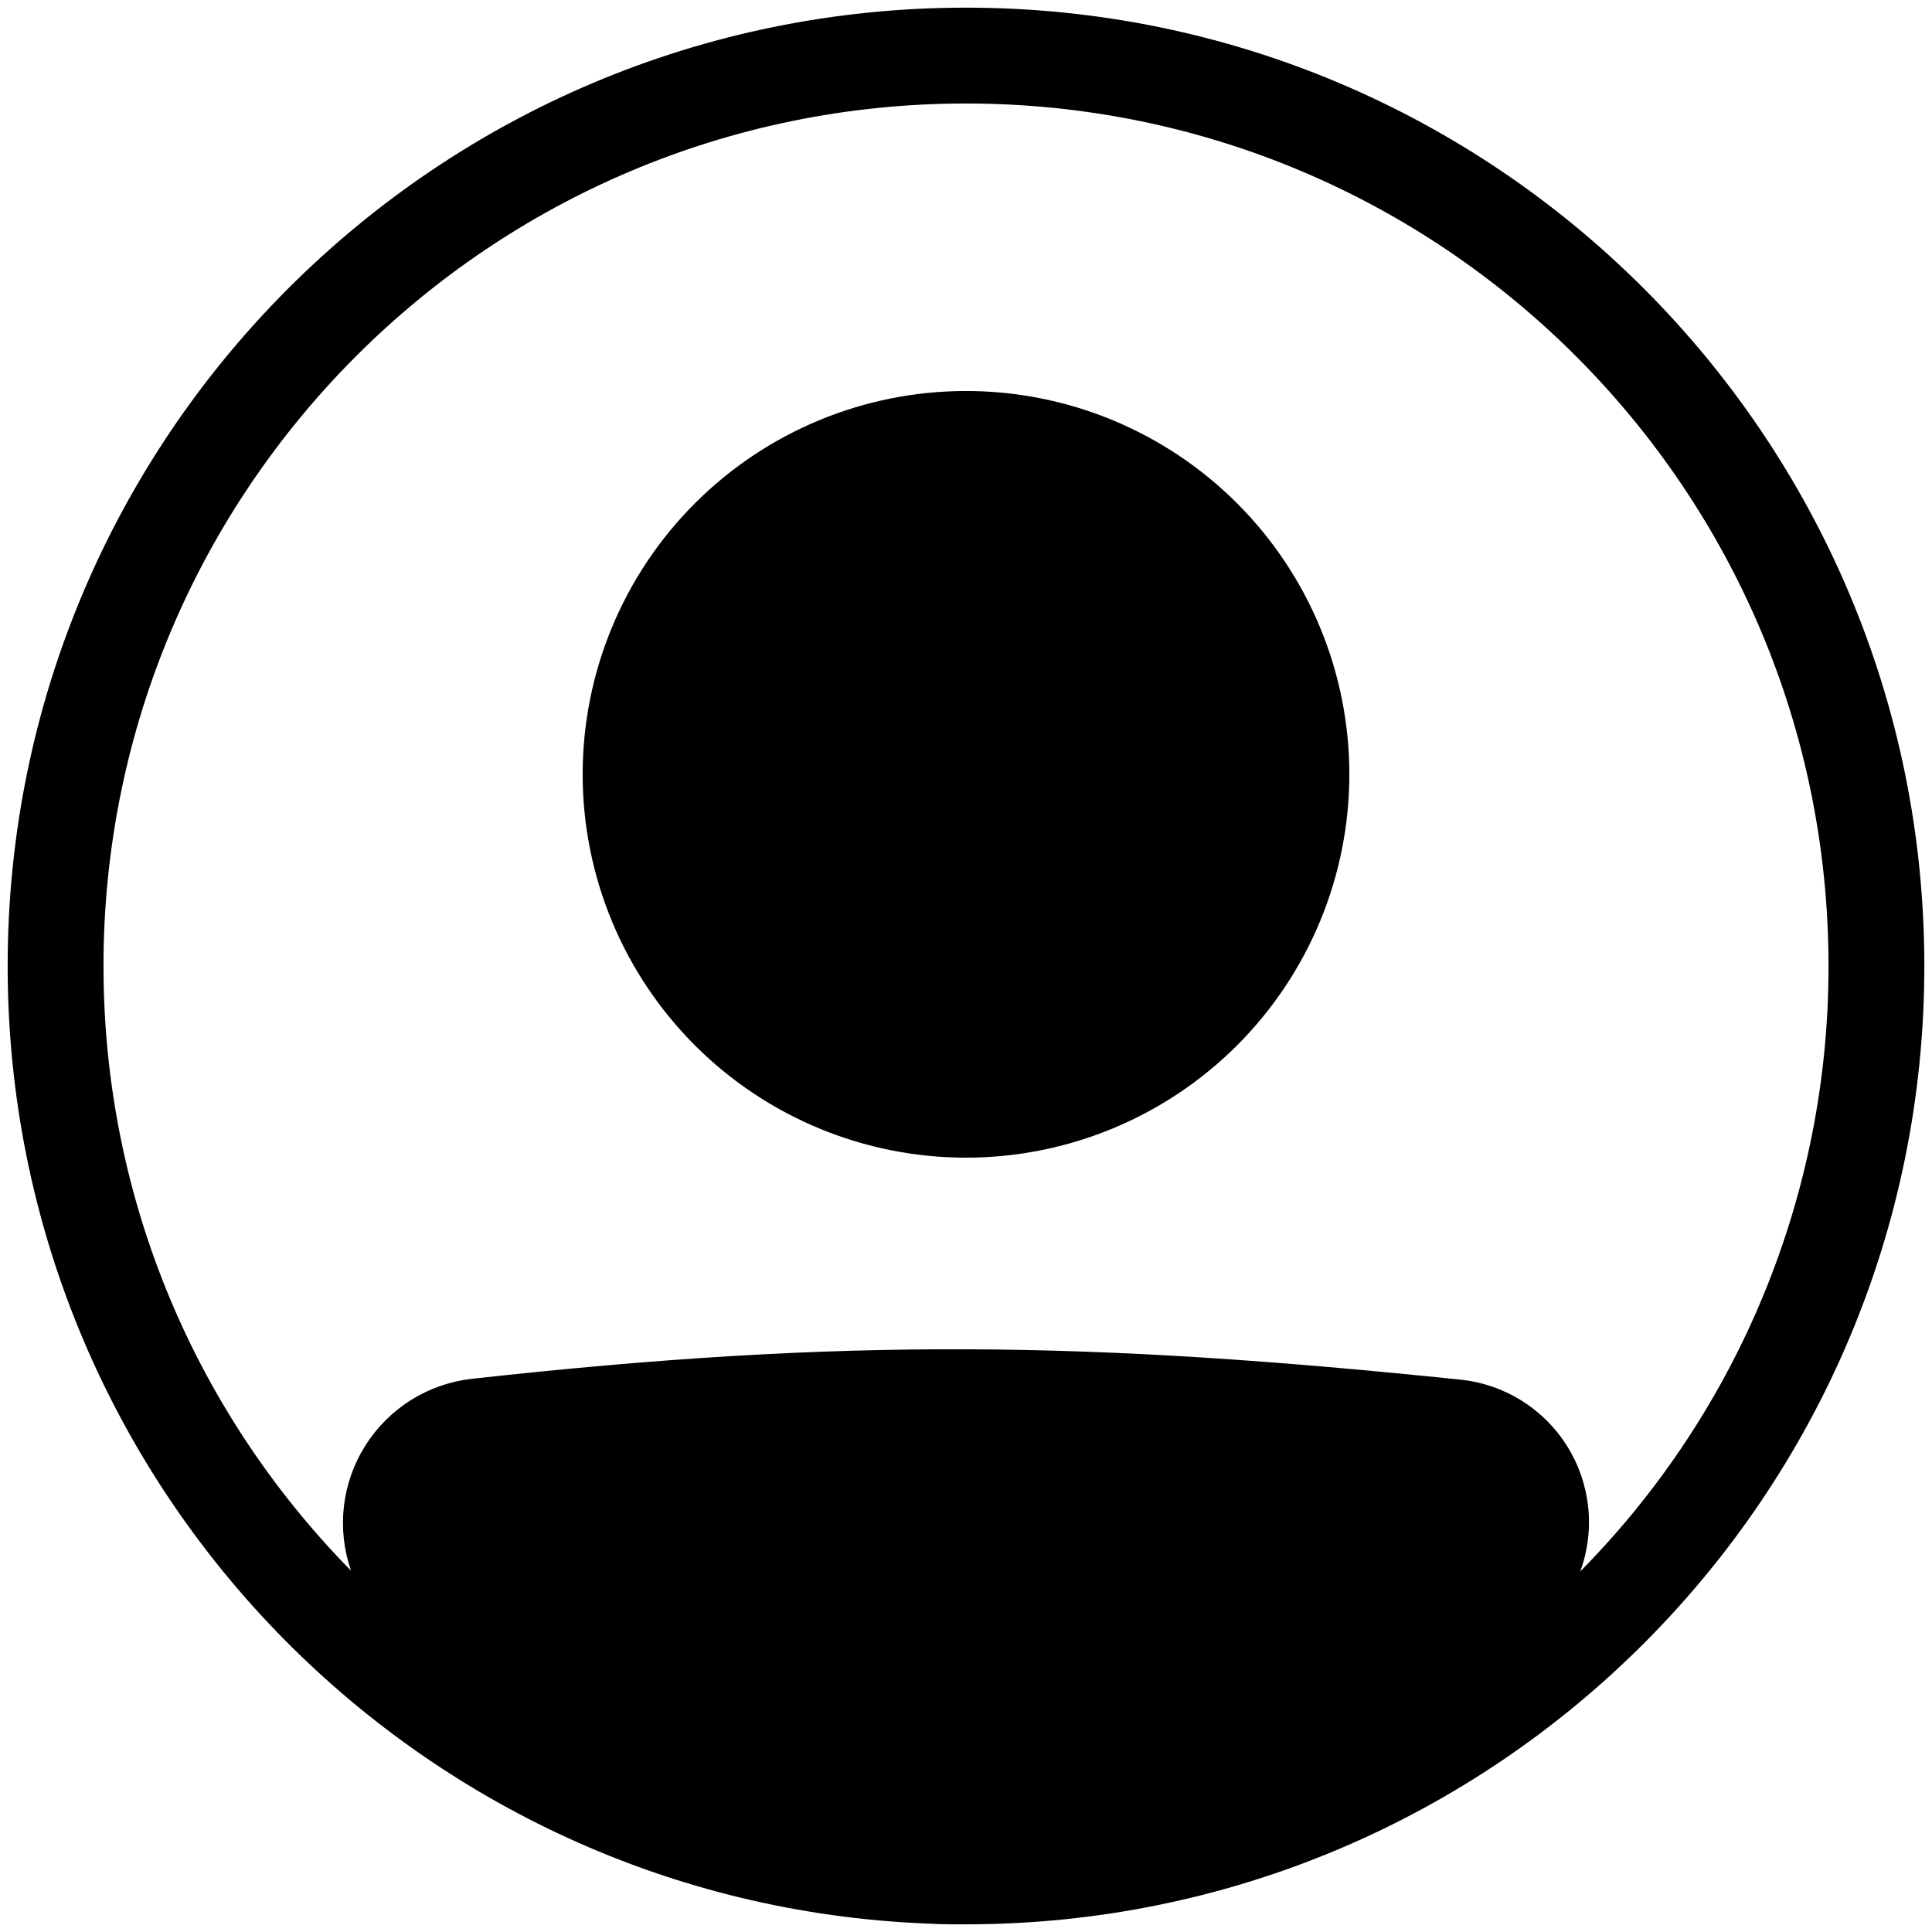 <svg width="84" height="84" viewBox="0 0 84 84" fill="none" xmlns="http://www.w3.org/2000/svg">
<path d="M58.667 33.667C58.667 38.087 56.911 42.326 53.785 45.452C50.659 48.577 46.42 50.333 42 50.333C37.58 50.333 33.34 48.577 30.215 45.452C27.089 42.326 25.333 38.087 25.333 33.667C25.333 29.246 27.089 25.007 30.215 21.882C33.34 18.756 37.58 17 42 17C46.42 17 50.659 18.756 53.785 21.882C56.911 25.007 58.667 29.246 58.667 33.667Z" fill="black"/>
<path fill-rule="evenodd" clip-rule="evenodd" d="M40.3 83.633C18.077 82.741 0.333 64.441 0.333 42C0.333 18.987 18.987 0.333 42 0.333C65.012 0.333 83.667 18.987 83.667 42C83.667 65.012 65.012 83.666 42 83.666C41.81 83.668 41.619 83.668 41.429 83.666C41.052 83.666 40.675 83.654 40.3 83.633ZM15.262 68.291C14.951 67.397 14.845 66.443 14.952 65.502C15.059 64.561 15.377 63.656 15.882 62.854C16.387 62.053 17.066 61.375 17.869 60.872C18.672 60.369 19.577 60.053 20.519 59.948C36.76 58.15 47.34 58.312 63.502 59.985C64.445 60.083 65.353 60.395 66.156 60.897C66.96 61.399 67.639 62.078 68.141 62.882C68.643 63.686 68.955 64.594 69.053 65.537C69.151 66.48 69.032 67.433 68.706 68.323C75.633 61.314 79.512 51.854 79.5 42C79.5 21.289 62.71 4.5 42 4.5C21.29 4.5 4.5 21.289 4.5 42C4.5 52.241 8.606 61.525 15.262 68.291Z" fill="black"/>
</svg>
